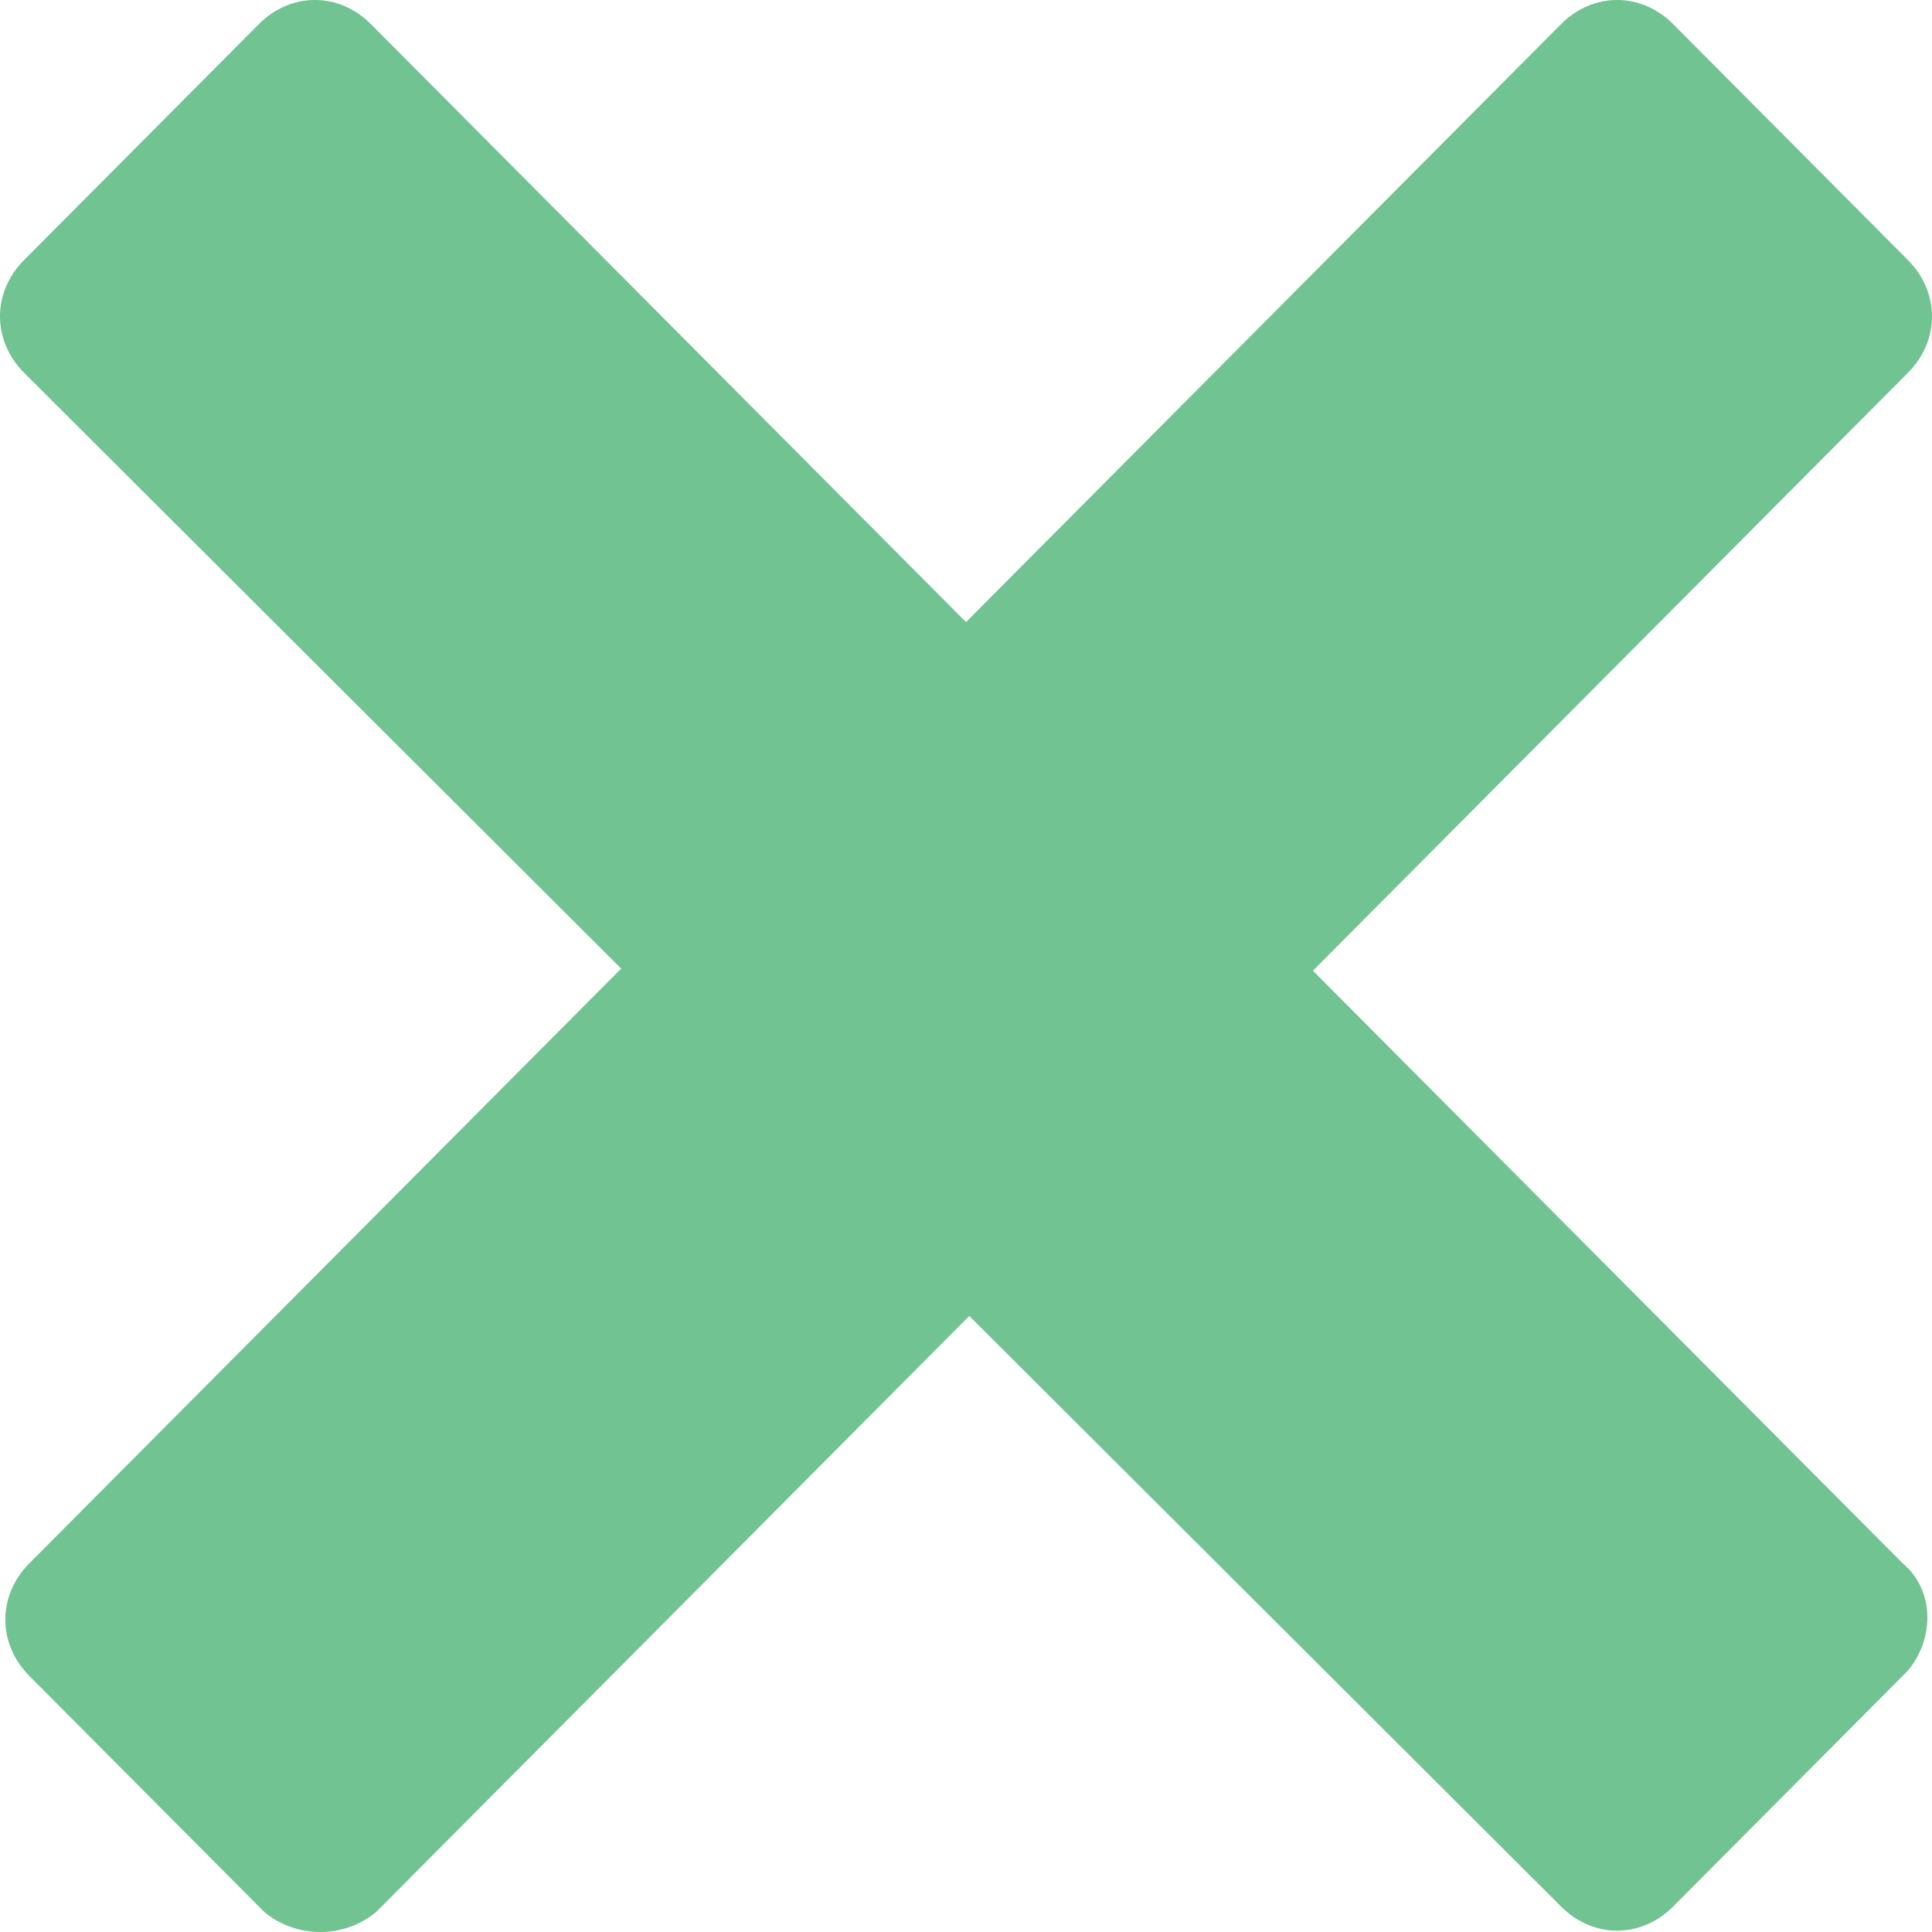 <?xml version="1.0" encoding="UTF-8" standalone="no"?>
<svg
   xmlns:dc="http://purl.org/dc/elements/1.1/"
   xmlns:cc="http://creativecommons.org/ns#"
   xmlns:rdf="http://www.w3.org/1999/02/22-rdf-syntax-ns#"
   xmlns:svg="http://www.w3.org/2000/svg"
   xmlns="http://www.w3.org/2000/svg"
   height="100"
   width="100"
   xml:space="preserve"
   viewBox="0 0 100 100"
   y="0px"
   x="0px"
   id="Layer_1"
   version="1.1"><defs
   id="defs3777">
	
	
</defs>
<style
   id="style3766"
   type="text/css">
	.st0{fill:#71C391;}
</style>
<path
   class="st0"
   d="M 13.674,98.959 1.519,86.745 c -1.657,-1.666 -1.657,-4.164 0,-5.829 L 80.801,1.249 c 1.657,-1.666 4.144,-1.666 5.801,0 L 98.757,13.463 c 1.657,1.666 1.657,4.164 0,5.829 L 19.475,98.959 c -1.657,1.388 -4.144,1.388 -5.801,0 z"
   id="path3768"
   style="fill:#71c391;stroke-width:2.769" /><path
   class="st0"
   d="M 98.757,86.468 86.602,98.681 c -1.657,1.666 -4.144,1.666 -5.801,0 L 1.243,19.292 c -1.657,-1.666 -1.657,-4.164 0,-5.829 L 13.398,1.249 c 1.657,-1.666 4.144,-1.666 5.801,0 L 98.481,80.916 c 1.657,1.388 1.657,3.886 0.276,5.552 z"
   id="path3770"
   style="fill:#71c391;stroke-width:2.769" />
</svg>